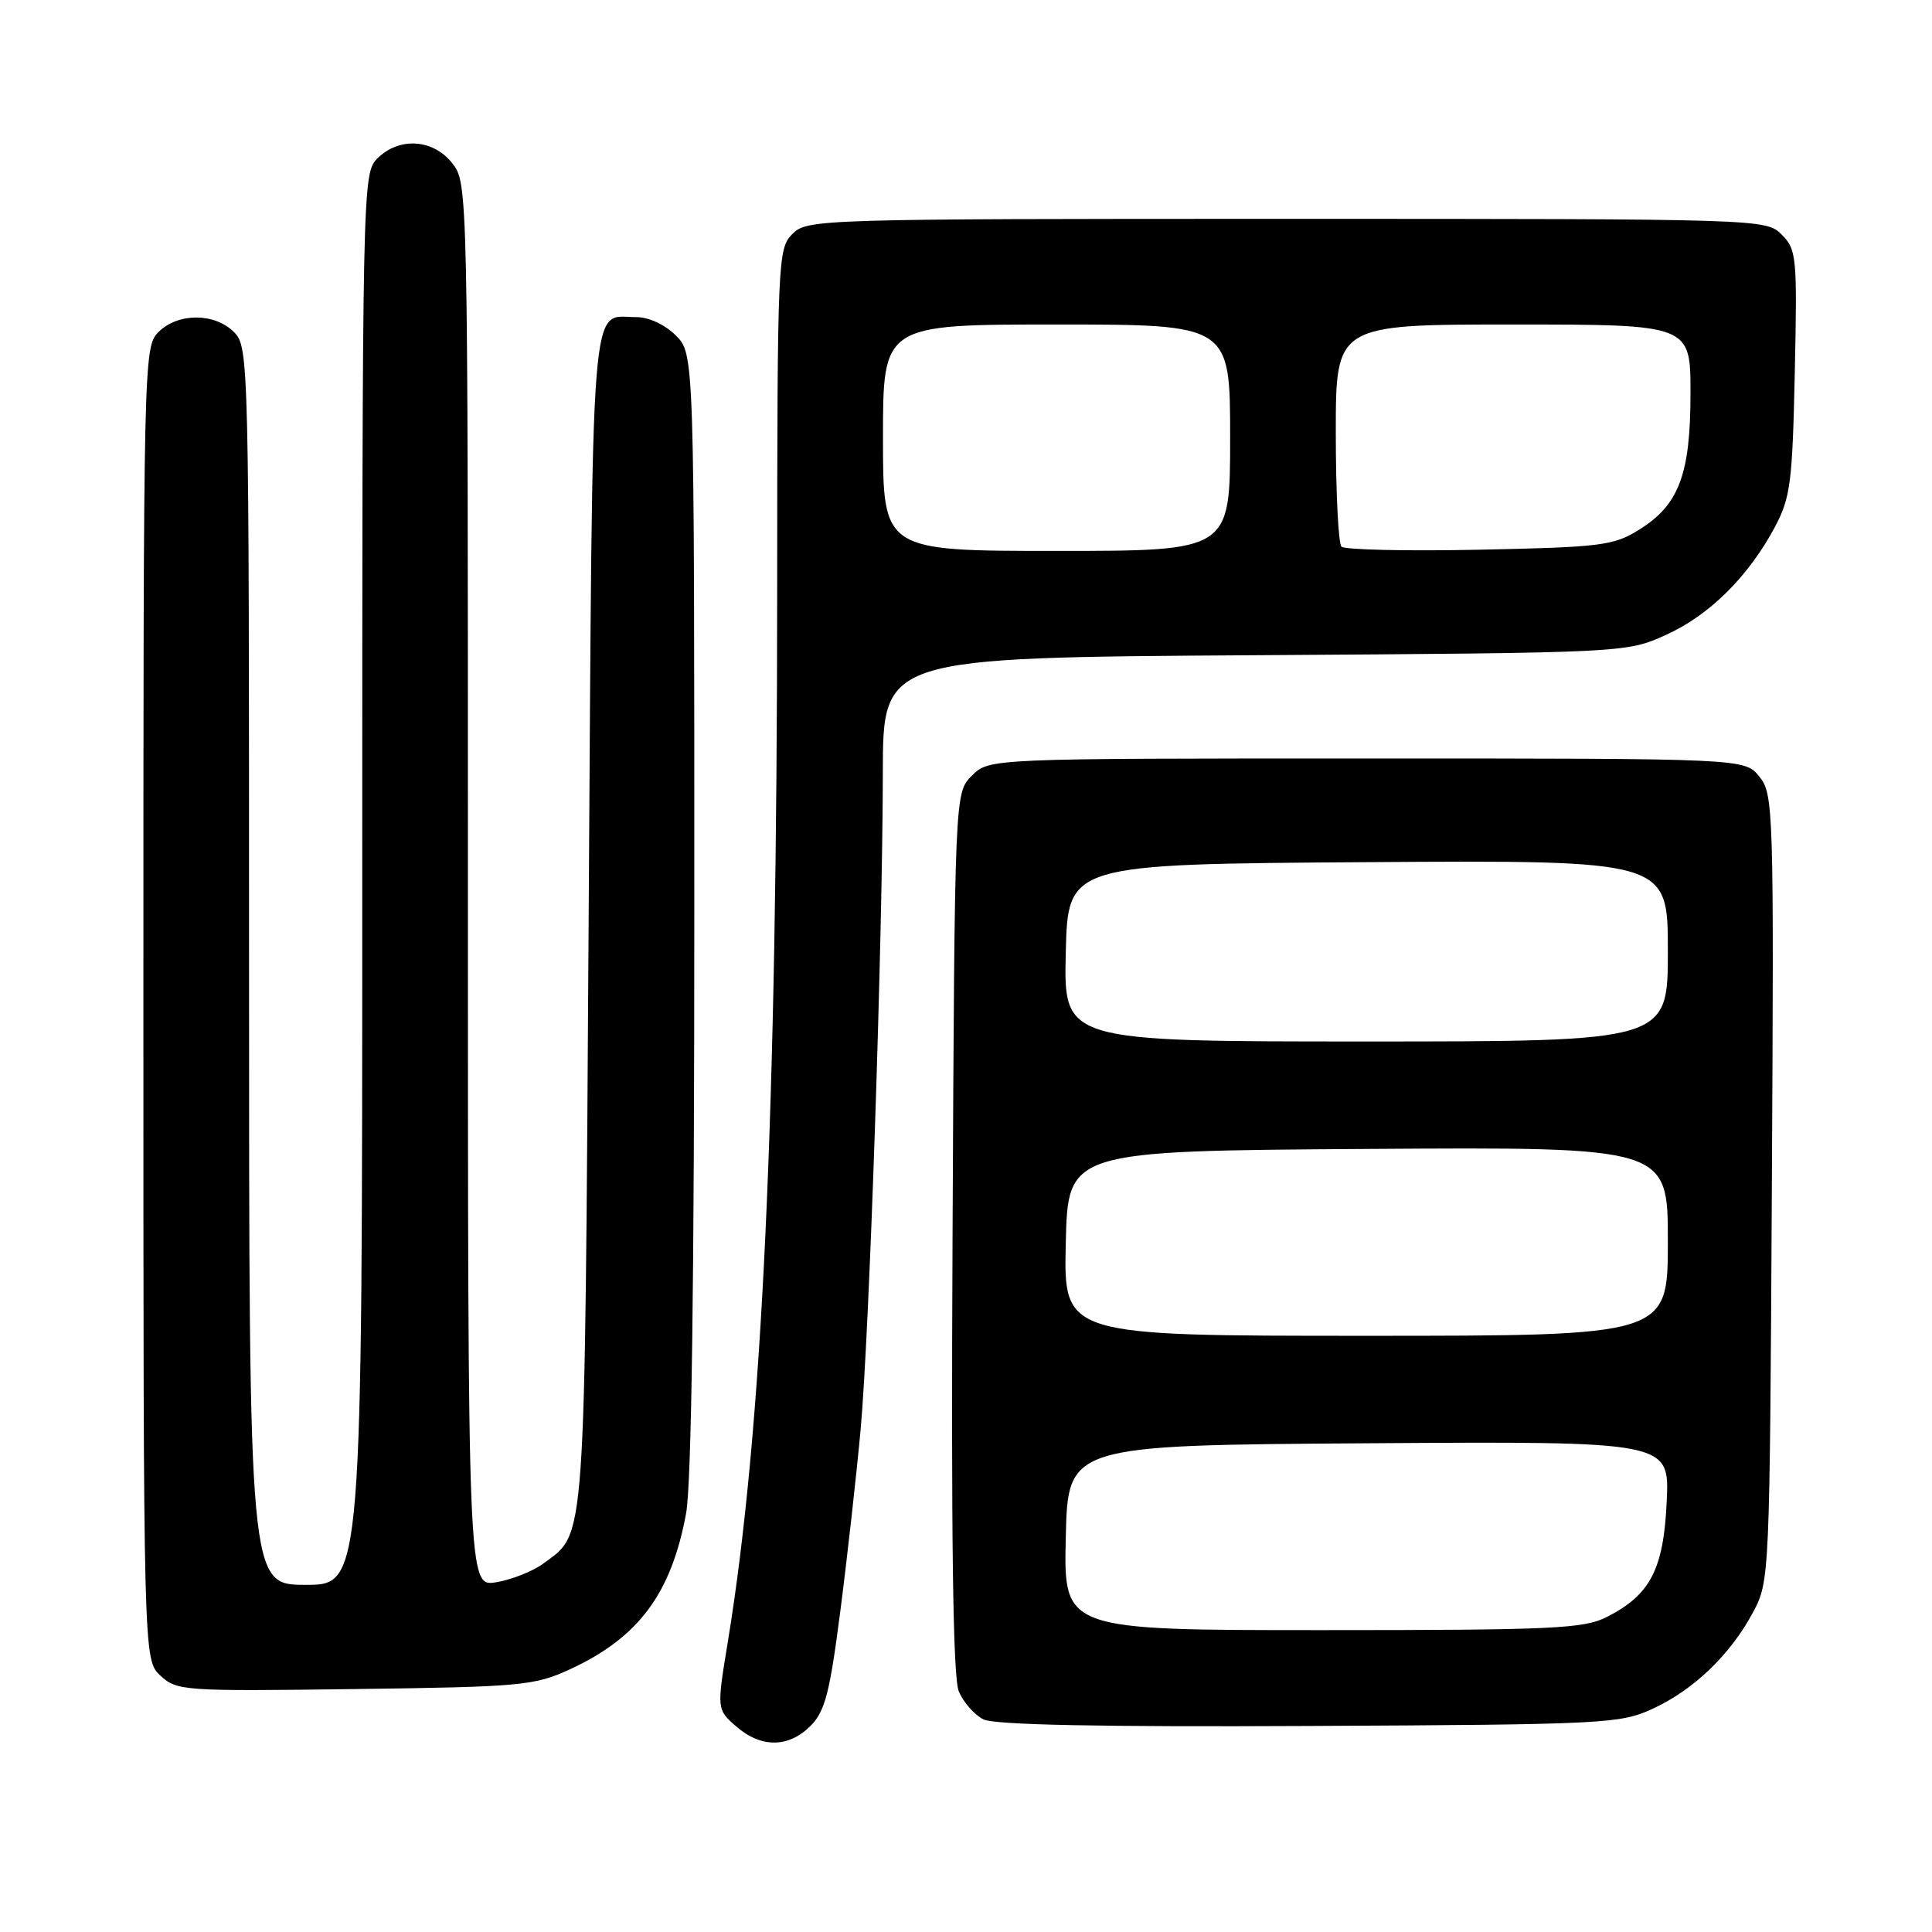 <?xml version="1.0" encoding="UTF-8" standalone="no"?>
<!DOCTYPE svg PUBLIC "-//W3C//DTD SVG 1.1//EN" "http://www.w3.org/Graphics/SVG/1.1/DTD/svg11.dtd" >
<svg xmlns="http://www.w3.org/2000/svg" xmlns:xlink="http://www.w3.org/1999/xlink" version="1.1" viewBox="0 0 256 256">
 <g >
 <path fill="currentColor"
d=" M 107.39 228.70 C 109.32 226.77 109.95 224.33 111.35 213.45 C 112.27 206.33 113.47 195.55 114.03 189.50 C 115.19 176.91 116.95 124.86 116.98 102.32 C 117.00 87.13 117.00 87.13 166.25 86.82 C 215.50 86.50 215.50 86.50 220.74 84.13 C 226.52 81.52 231.69 76.38 235.20 69.80 C 237.25 65.94 237.51 63.86 237.82 49.33 C 238.15 34.04 238.06 33.06 236.08 31.08 C 234.02 29.02 233.53 29.00 170.50 29.00 C 108.33 29.00 106.96 29.04 105.00 31.00 C 103.06 32.94 103.00 34.34 102.98 77.75 C 102.96 148.12 101.02 189.51 96.45 217.50 C 94.97 226.50 94.97 226.50 97.54 228.75 C 100.83 231.63 104.48 231.61 107.39 228.70 Z  M 219.01 226.41 C 224.45 223.90 229.30 219.23 232.29 213.63 C 234.48 209.54 234.50 208.98 234.78 157.40 C 235.06 107.06 235.00 105.22 233.12 102.90 C 231.18 100.50 231.18 100.50 181.12 100.50 C 131.06 100.50 131.06 100.50 128.78 102.78 C 126.50 105.05 126.50 105.05 126.22 163.24 C 126.02 203.97 126.27 222.23 127.04 224.10 C 127.65 225.56 129.12 227.24 130.32 227.83 C 131.79 228.56 145.86 228.84 173.50 228.70 C 212.74 228.51 214.69 228.41 219.01 226.41 Z  M 75.50 221.20 C 84.61 217.00 88.94 211.19 90.91 200.53 C 91.63 196.61 92.00 169.85 92.00 120.77 C 92.00 46.91 92.00 46.91 89.55 44.45 C 88.10 43.01 85.95 42.01 84.30 42.02 C 78.12 42.05 78.55 36.66 78.00 121.71 C 77.46 206.10 77.68 202.97 71.98 207.19 C 70.59 208.21 67.78 209.32 65.73 209.66 C 62.00 210.26 62.00 210.26 62.00 117.27 C 62.00 24.70 61.99 24.26 59.93 21.63 C 57.39 18.41 52.88 18.12 50.00 21.00 C 48.03 22.97 48.00 24.33 48.00 116.50 C 48.00 210.00 48.00 210.00 40.50 210.00 C 33.00 210.00 33.00 210.00 33.00 128.00 C 33.00 47.33 32.97 45.97 31.00 44.00 C 28.43 41.43 23.57 41.43 21.00 44.00 C 19.03 45.97 19.00 47.33 19.00 132.96 C 19.00 219.92 19.00 219.92 21.25 222.02 C 23.42 224.05 24.29 224.11 47.00 223.81 C 69.06 223.52 70.81 223.36 75.50 221.20 Z  M 117.00 58.00 C 117.00 43.00 117.00 43.00 140.00 43.00 C 163.00 43.00 163.00 43.00 163.00 58.00 C 163.00 73.00 163.00 73.00 140.00 73.00 C 117.00 73.00 117.00 73.00 117.00 58.00 Z  M 177.75 72.43 C 177.34 72.01 177.00 65.22 177.00 57.33 C 177.00 43.00 177.00 43.00 200.50 43.00 C 224.00 43.00 224.00 43.00 224.00 52.10 C 224.00 62.88 222.47 66.93 217.14 70.22 C 213.80 72.30 212.07 72.51 196.00 72.84 C 186.38 73.04 178.16 72.85 177.75 72.43 Z  M 141.22 203.75 C 141.50 191.50 141.50 191.50 181.36 191.24 C 221.21 190.98 221.21 190.98 220.85 198.92 C 220.44 207.93 218.70 211.31 212.93 214.25 C 209.86 215.81 205.88 216.00 175.22 216.00 C 140.94 216.00 140.94 216.00 141.22 203.75 Z  M 141.22 164.75 C 141.50 152.50 141.50 152.50 181.25 152.24 C 221.00 151.98 221.00 151.98 221.00 164.49 C 221.00 177.00 221.00 177.00 180.97 177.00 C 140.94 177.00 140.94 177.00 141.22 164.75 Z  M 141.22 126.25 C 141.50 114.50 141.50 114.50 181.25 114.24 C 221.00 113.98 221.00 113.98 221.00 125.99 C 221.00 138.00 221.00 138.00 180.97 138.00 C 140.94 138.00 140.94 138.00 141.22 126.25 Z "/>
</g>
</svg>